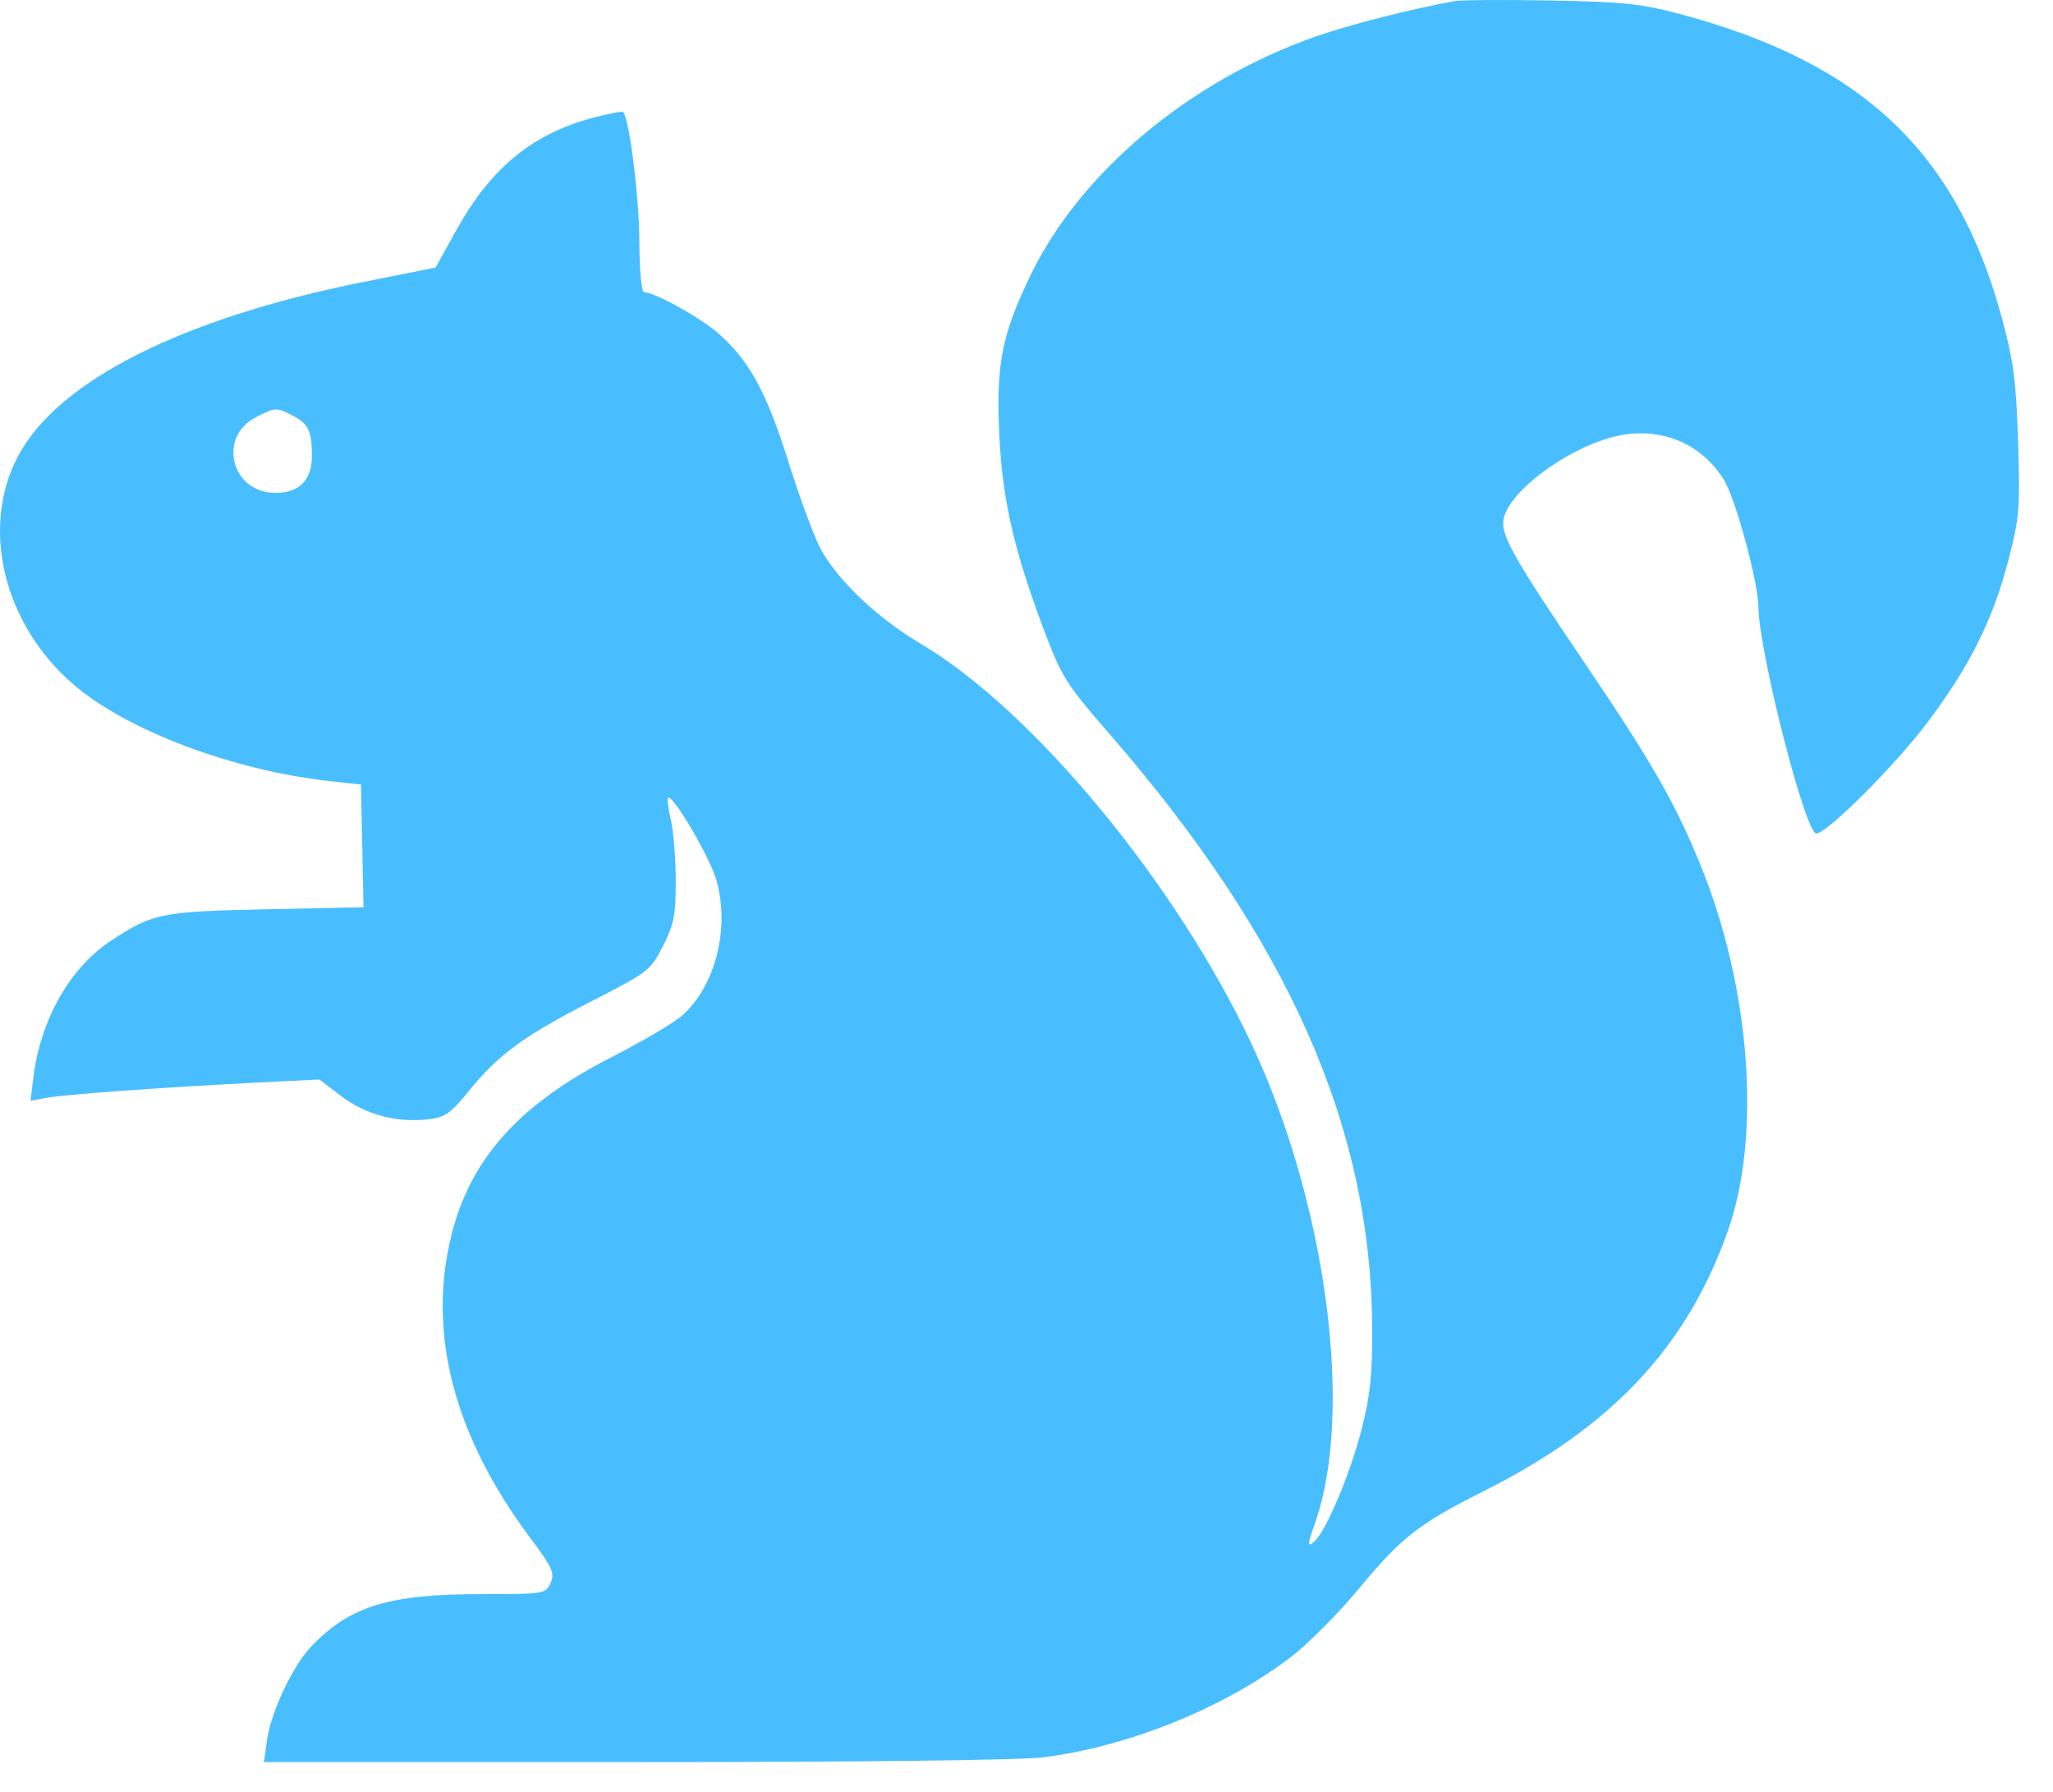 <svg width="55" height="48" viewBox="0 0 55 48" fill="none" xmlns="http://www.w3.org/2000/svg">
<path fill-rule="evenodd" clip-rule="evenodd" d="M38.981 0.028C37.848 0.228 36.137 0.664 35.231 0.983C31.863 2.169 28.941 4.616 27.611 7.367C26.844 8.954 26.687 9.736 26.768 11.578C26.846 13.353 27.156 14.722 27.966 16.872C28.443 18.136 28.559 18.321 29.69 19.622C34.514 25.168 36.736 30.181 36.761 35.578C36.767 36.812 36.709 37.377 36.484 38.264C36.172 39.493 35.515 41.044 35.195 41.308C35.02 41.452 35.026 41.381 35.233 40.792C36.273 37.832 35.539 32.265 33.545 27.998C31.535 23.696 27.687 19.034 24.67 17.247C23.475 16.539 22.377 15.485 21.95 14.634C21.779 14.294 21.401 13.26 21.111 12.336C20.532 10.491 20.053 9.623 19.222 8.912C18.72 8.482 17.532 7.828 17.253 7.828C17.184 7.828 17.131 7.227 17.127 6.422C17.122 5.257 16.857 3.162 16.693 2.999C16.67 2.975 16.321 3.041 15.919 3.146C14.275 3.574 13.158 4.486 12.231 6.154L11.669 7.167L9.731 7.554C4.883 8.524 1.56 10.198 0.487 12.211C-0.534 14.126 0.092 16.721 1.963 18.331C3.404 19.571 6.247 20.642 8.856 20.927L9.669 21.016L9.704 22.66L9.738 24.303L7.141 24.358C4.31 24.418 4.103 24.46 2.981 25.195C1.872 25.922 1.082 27.315 0.892 28.877L0.817 29.488L1.243 29.409C1.722 29.319 4.469 29.121 6.925 28.998L8.557 28.917L9.138 29.361C9.784 29.854 10.616 30.079 11.454 29.986C11.924 29.934 12.06 29.84 12.558 29.229C13.363 28.241 14.025 27.756 15.834 26.828C17.38 26.036 17.427 25.999 17.763 25.337C18.059 24.752 18.106 24.512 18.103 23.587C18.102 22.998 18.043 22.269 17.974 21.968C17.904 21.667 17.869 21.399 17.896 21.372C18.013 21.255 19.008 22.943 19.188 23.564C19.563 24.854 19.168 26.419 18.269 27.209C18.045 27.405 17.196 27.905 16.383 28.32C13.943 29.564 12.637 30.998 12.114 33.008C11.428 35.648 12.134 38.424 14.197 41.186C14.806 42.002 14.868 42.141 14.748 42.405C14.614 42.699 14.584 42.703 12.885 42.703C10.405 42.703 9.35 43.032 8.32 44.126C7.834 44.643 7.254 45.878 7.153 46.612L7.072 47.203H16.999C23.063 47.203 27.325 47.153 27.953 47.075C30.21 46.791 32.749 45.77 34.534 44.427C35.02 44.062 35.853 43.226 36.436 42.521C37.534 41.192 38.026 40.808 39.731 39.954C43.174 38.23 45.187 36.089 46.288 32.978C47.198 30.407 46.894 26.429 45.536 23.121C44.858 21.472 44.238 20.395 42.416 17.703C40.504 14.879 40.181 14.297 40.287 13.873C40.497 13.038 42.307 11.802 43.564 11.635C44.642 11.492 45.606 11.937 46.178 12.843C46.492 13.34 47.103 15.588 47.109 16.266C47.119 17.454 48.365 22.329 48.659 22.328C48.946 22.327 50.771 20.504 51.638 19.351C52.77 17.845 53.396 16.591 53.807 15C54.101 13.862 54.121 13.614 54.065 11.828C54.012 10.19 53.945 9.677 53.627 8.505C52.422 4.065 49.885 1.674 44.997 0.373C43.962 0.098 43.479 0.048 41.544 0.013C40.306 -0.009 39.153 -0.002 38.981 0.028ZM6.864 11.172C5.815 11.705 6.196 13.203 7.38 13.203C8.018 13.203 8.356 12.86 8.356 12.214C8.356 11.55 8.263 11.351 7.847 11.136C7.404 10.907 7.385 10.908 6.864 11.172Z" fill="#49BEFF"/>
</svg>
